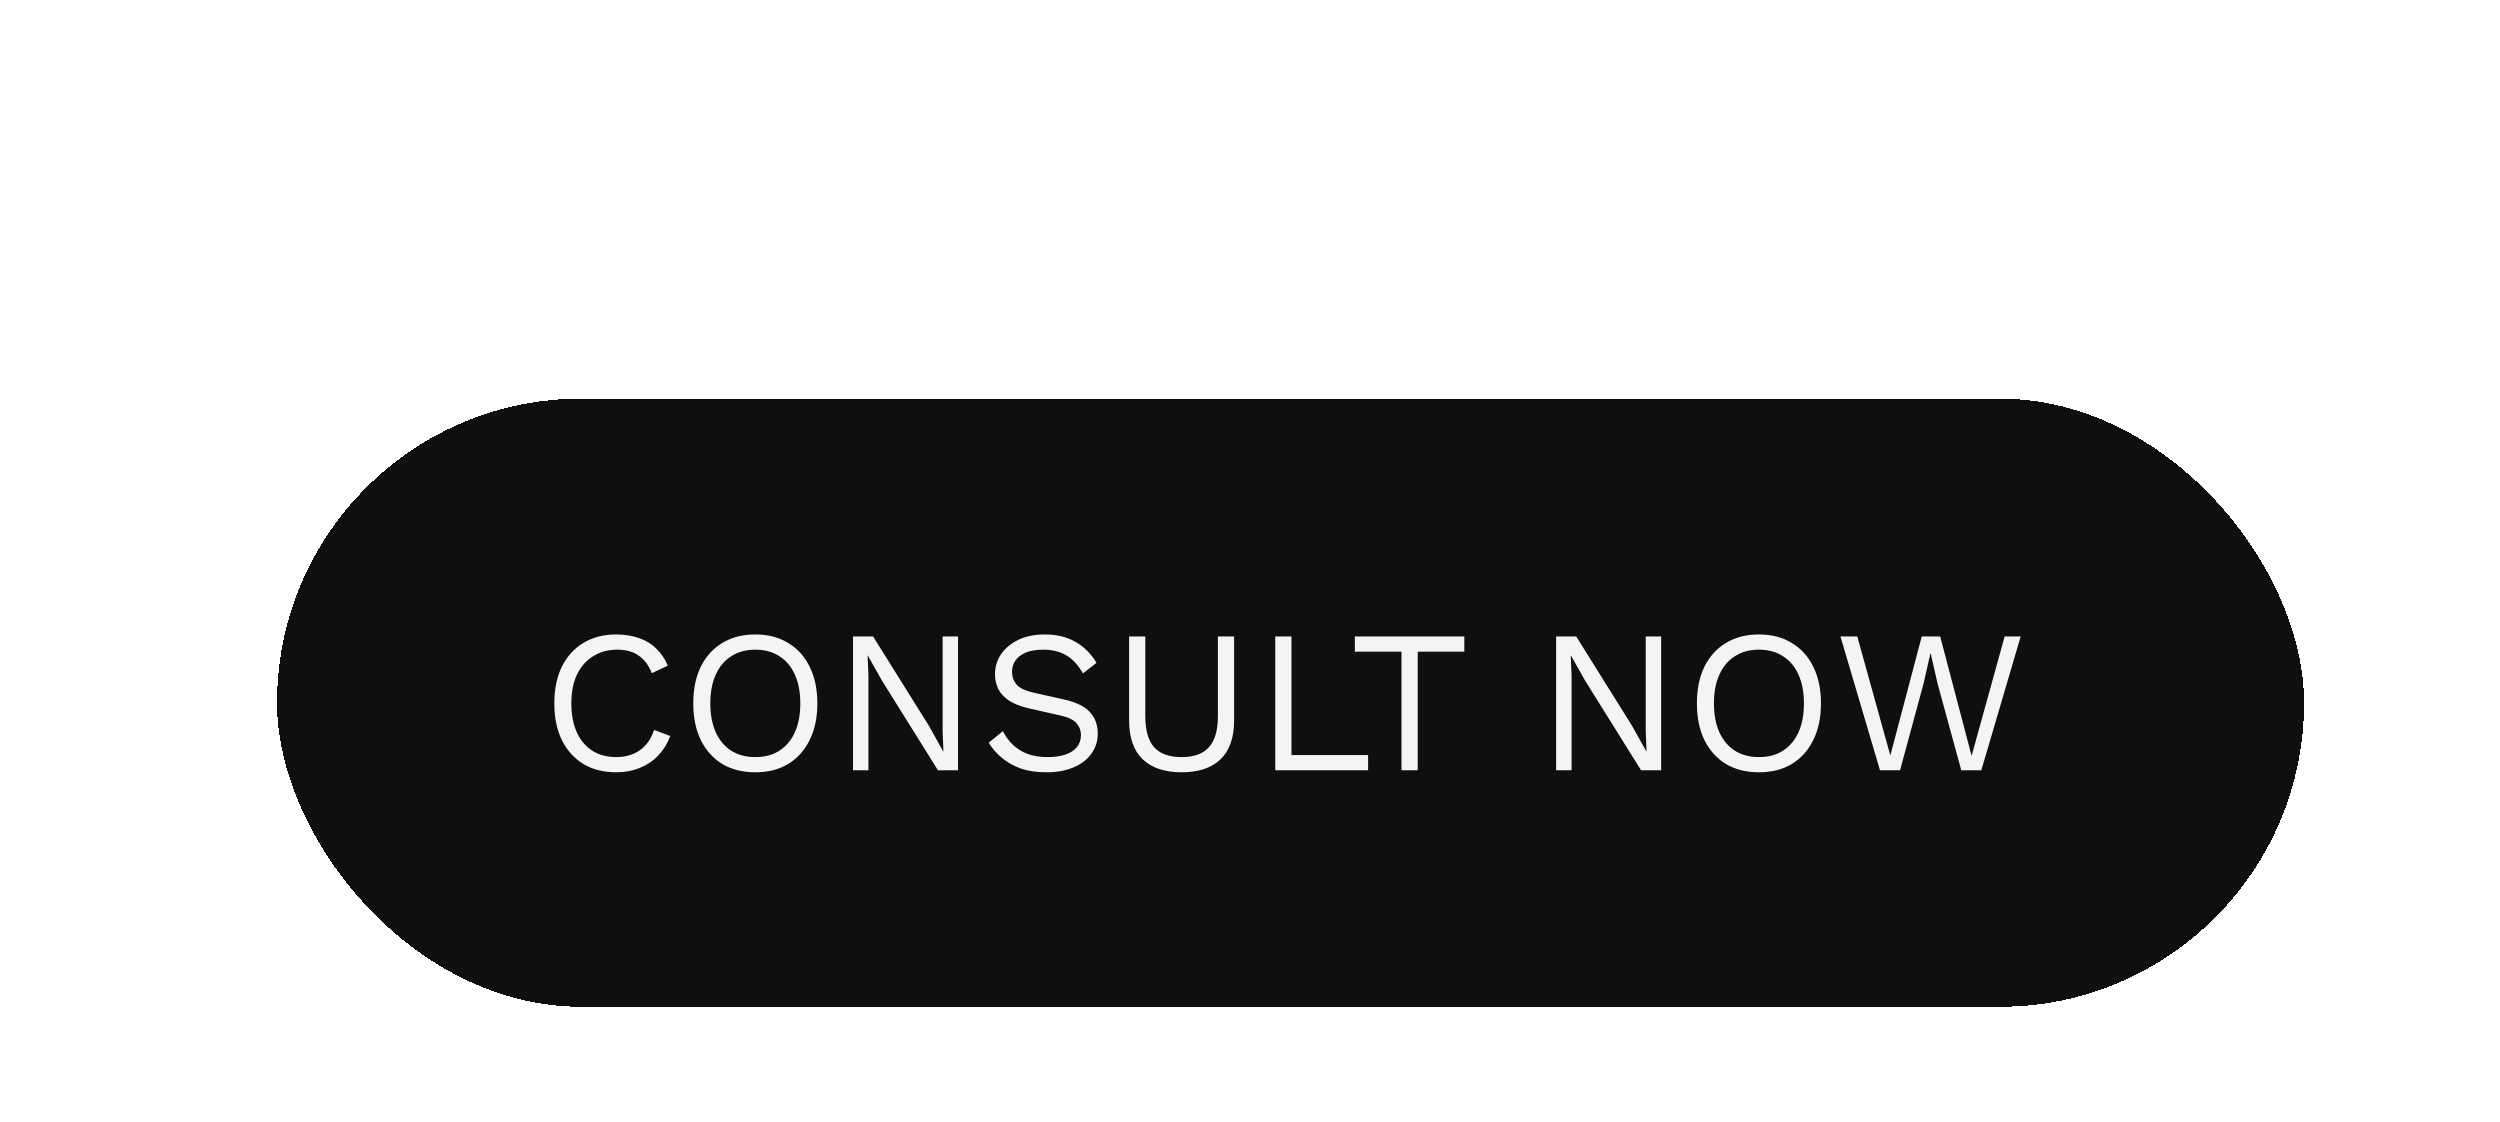 <svg width="185" height="83" viewBox="0 0 185 83" fill="none" xmlns="http://www.w3.org/2000/svg" >
<g filter="url(#filter0_d_2013_3864)">
<g filter="url(#filter1_di_2013_3864)">
<rect x="17" y="14" width="151" height="46" rx="23" fill="#0F0F0F" shape-rendering="crispEdges" stroke="white" stroke-width="1" />
<path d="M46.6 39.465C46.39 40.025 46.09 40.51 45.7 40.92C45.31 41.32 44.85 41.625 44.32 41.835C43.8 42.045 43.23 42.15 42.61 42.15C41.67 42.15 40.855 41.945 40.165 41.535C39.485 41.115 38.955 40.525 38.575 39.765C38.205 39.005 38.02 38.1 38.02 37.05C38.02 36 38.205 35.095 38.575 34.335C38.955 33.575 39.485 32.99 40.165 32.58C40.855 32.16 41.66 31.95 42.58 31.95C43.22 31.95 43.79 32.04 44.29 32.22C44.79 32.39 45.215 32.65 45.565 33C45.925 33.34 46.21 33.76 46.42 34.26L45.235 34.815C45.015 34.245 44.695 33.815 44.275 33.525C43.865 33.225 43.33 33.075 42.67 33.075C42 33.075 41.41 33.235 40.9 33.555C40.39 33.865 39.99 34.315 39.7 34.905C39.42 35.495 39.28 36.21 39.28 37.05C39.28 37.88 39.415 38.595 39.685 39.195C39.955 39.785 40.34 40.24 40.84 40.56C41.34 40.87 41.93 41.025 42.61 41.025C43.27 41.025 43.845 40.86 44.335 40.53C44.825 40.19 45.18 39.685 45.4 39.015L46.6 39.465ZM52.893 31.95C53.833 31.95 54.643 32.16 55.323 32.58C56.013 32.99 56.543 33.575 56.913 34.335C57.293 35.095 57.483 36 57.483 37.05C57.483 38.1 57.293 39.005 56.913 39.765C56.543 40.525 56.013 41.115 55.323 41.535C54.643 41.945 53.833 42.15 52.893 42.15C51.953 42.15 51.138 41.945 50.448 41.535C49.768 41.115 49.238 40.525 48.858 39.765C48.488 39.005 48.303 38.1 48.303 37.05C48.303 36 48.488 35.095 48.858 34.335C49.238 33.575 49.768 32.99 50.448 32.58C51.138 32.16 51.953 31.95 52.893 31.95ZM52.893 33.075C52.213 33.075 51.623 33.235 51.123 33.555C50.623 33.865 50.238 34.32 49.968 34.92C49.698 35.51 49.563 36.22 49.563 37.05C49.563 37.88 49.698 38.595 49.968 39.195C50.238 39.785 50.623 40.24 51.123 40.56C51.623 40.87 52.213 41.025 52.893 41.025C53.583 41.025 54.173 40.87 54.663 40.56C55.163 40.24 55.548 39.785 55.818 39.195C56.088 38.595 56.223 37.88 56.223 37.05C56.223 36.22 56.088 35.51 55.818 34.92C55.548 34.32 55.163 33.865 54.663 33.555C54.173 33.235 53.583 33.075 52.893 33.075ZM67.894 32.1V42H66.409L62.269 35.37L61.219 33.51H61.204L61.264 35.01V42H60.124V32.1H61.609L65.734 38.7L66.799 40.605H66.814L66.754 39.09V32.1H67.894ZM74.32 31.95C75.189 31.95 75.939 32.13 76.57 32.49C77.2 32.84 77.725 33.36 78.144 34.05L77.139 34.83C76.769 34.19 76.35 33.74 75.879 33.48C75.419 33.21 74.859 33.075 74.2 33.075C73.669 33.075 73.23 33.15 72.879 33.3C72.54 33.45 72.29 33.65 72.129 33.9C71.969 34.14 71.889 34.415 71.889 34.725C71.889 35.075 71.999 35.385 72.219 35.655C72.439 35.915 72.879 36.12 73.54 36.27L75.684 36.75C76.635 36.96 77.294 37.28 77.665 37.71C78.044 38.13 78.234 38.655 78.234 39.285C78.234 39.845 78.075 40.345 77.754 40.785C77.445 41.215 77.004 41.55 76.434 41.79C75.865 42.03 75.195 42.15 74.424 42.15C73.704 42.15 73.07 42.055 72.519 41.865C71.98 41.665 71.514 41.4 71.124 41.07C70.734 40.74 70.415 40.37 70.165 39.96L71.215 39.105C71.404 39.485 71.65 39.82 71.95 40.11C72.249 40.4 72.609 40.625 73.029 40.785C73.46 40.945 73.95 41.025 74.499 41.025C75.01 41.025 75.45 40.965 75.82 40.845C76.2 40.715 76.49 40.53 76.689 40.29C76.889 40.04 76.99 39.74 76.99 39.39C76.99 39.07 76.885 38.785 76.674 38.535C76.465 38.275 76.07 38.08 75.49 37.95L73.165 37.425C72.555 37.285 72.059 37.095 71.68 36.855C71.309 36.605 71.04 36.315 70.87 35.985C70.71 35.645 70.629 35.28 70.629 34.89C70.629 34.36 70.775 33.875 71.064 33.435C71.365 32.985 71.79 32.625 72.34 32.355C72.9 32.085 73.559 31.95 74.32 31.95ZM88.324 32.1V38.31C88.324 39.58 87.989 40.54 87.319 41.19C86.649 41.83 85.689 42.15 84.439 42.15C83.199 42.15 82.239 41.83 81.559 41.19C80.889 40.54 80.554 39.58 80.554 38.31V32.1H81.754V38.01C81.754 39.04 81.969 39.8 82.399 40.29C82.839 40.78 83.519 41.025 84.439 41.025C85.359 41.025 86.034 40.78 86.464 40.29C86.904 39.8 87.124 39.04 87.124 38.01V32.1H88.324ZM92.569 40.875H98.239V42H91.369V32.1H92.569V40.875ZM105.36 32.1V33.225H101.91V42H100.71V33.225H97.26V32.1H105.36ZM119.925 32.1V42H118.44L114.3 35.37L113.25 33.51H113.235L113.295 35.01V42H112.155V32.1H113.64L117.765 38.7L118.83 40.605H118.845L118.785 39.09V32.1H119.925ZM127.161 31.95C128.101 31.95 128.911 32.16 129.591 32.58C130.281 32.99 130.811 33.575 131.181 34.335C131.561 35.095 131.751 36 131.751 37.05C131.751 38.1 131.561 39.005 131.181 39.765C130.811 40.525 130.281 41.115 129.591 41.535C128.911 41.945 128.101 42.15 127.161 42.15C126.221 42.15 125.406 41.945 124.716 41.535C124.036 41.115 123.506 40.525 123.126 39.765C122.756 39.005 122.571 38.1 122.571 37.05C122.571 36 122.756 35.095 123.126 34.335C123.506 33.575 124.036 32.99 124.716 32.58C125.406 32.16 126.221 31.95 127.161 31.95ZM127.161 33.075C126.481 33.075 125.891 33.235 125.391 33.555C124.891 33.865 124.506 34.32 124.236 34.92C123.966 35.51 123.831 36.22 123.831 37.05C123.831 37.88 123.966 38.595 124.236 39.195C124.506 39.785 124.891 40.24 125.391 40.56C125.891 40.87 126.481 41.025 127.161 41.025C127.851 41.025 128.441 40.87 128.931 40.56C129.431 40.24 129.816 39.785 130.086 39.195C130.356 38.595 130.491 37.88 130.491 37.05C130.491 36.22 130.356 35.51 130.086 34.92C129.816 34.32 129.431 33.865 128.931 33.555C128.441 33.235 127.851 33.075 127.161 33.075ZM136.119 42L133.194 32.1H134.439L136.884 40.905L139.209 32.1H140.574L142.899 40.935L145.344 32.1H146.529L143.619 42H142.134L140.379 35.58L139.869 33.345H139.854L139.344 35.58L137.604 42H136.119Z" fill="#F4F4F4"/>
</g>
</g>
<defs>
<filter id="filter0_d_2013_3864" x="2" y="7" width="181" height="76" filterUnits="userSpaceOnUse" color-interpolation-filters="sRGB">
<feFlood flood-opacity="0" result="BackgroundImageFix"/>
<feColorMatrix in="SourceAlpha" type="matrix" values="0 0 0 0 0 0 0 0 0 0 0 0 0 0 0 0 0 0 127 0" result="hardAlpha"/>
<feOffset dy="8"/>
<feGaussianBlur stdDeviation="7.5"/>
<feComposite in2="hardAlpha" operator="out"/>
<feColorMatrix type="matrix" values="0 0 0 0 0 0 0 0 0 0 0 0 0 0 0 0 0 0 0.2 0"/>
<feBlend mode="normal" in2="BackgroundImageFix" result="effect1_dropShadow_2013_3864"/>
<feBlend mode="normal" in="SourceGraphic" in2="effect1_dropShadow_2013_3864" result="shape"/>
</filter>
<filter id="filter1_di_2013_3864" x="0" y="0" width="185" height="80" filterUnits="userSpaceOnUse" color-interpolation-filters="sRGB">
<feFlood flood-opacity="0" result="BackgroundImageFix"/>
<feColorMatrix in="SourceAlpha" type="matrix" values="0 0 0 0 0 0 0 0 0 0 0 0 0 0 0 0 0 0 127 0" result="hardAlpha"/>
<feOffset dy="3"/>
<feGaussianBlur stdDeviation="8.5"/>
<feComposite in2="hardAlpha" operator="out"/>
<feColorMatrix type="matrix" values="0 0 0 0 0 0 0 0 0 0 0 0 0 0 0 0 0 0 0.25 0"/>
<feBlend mode="normal" in2="BackgroundImageFix" result="effect1_dropShadow_2013_3864"/>
<feBlend mode="normal" in="SourceGraphic" in2="effect1_dropShadow_2013_3864" result="shape"/>
<feColorMatrix in="SourceAlpha" type="matrix" values="0 0 0 0 0 0 0 0 0 0 0 0 0 0 0 0 0 0 127 0" result="hardAlpha"/>
<feOffset dx="3" dy="4"/>
<feGaussianBlur stdDeviation="2"/>
<feComposite in2="hardAlpha" operator="arithmetic" k2="-1" k3="1"/>
<feColorMatrix type="matrix" values="0 0 0 0 0 0 0 0 0 0 0 0 0 0 0 0 0 0 0.25 0"/>
<feBlend mode="normal" in2="shape" result="effect2_innerShadow_2013_3864"/>
</filter>
</defs>
</svg>
